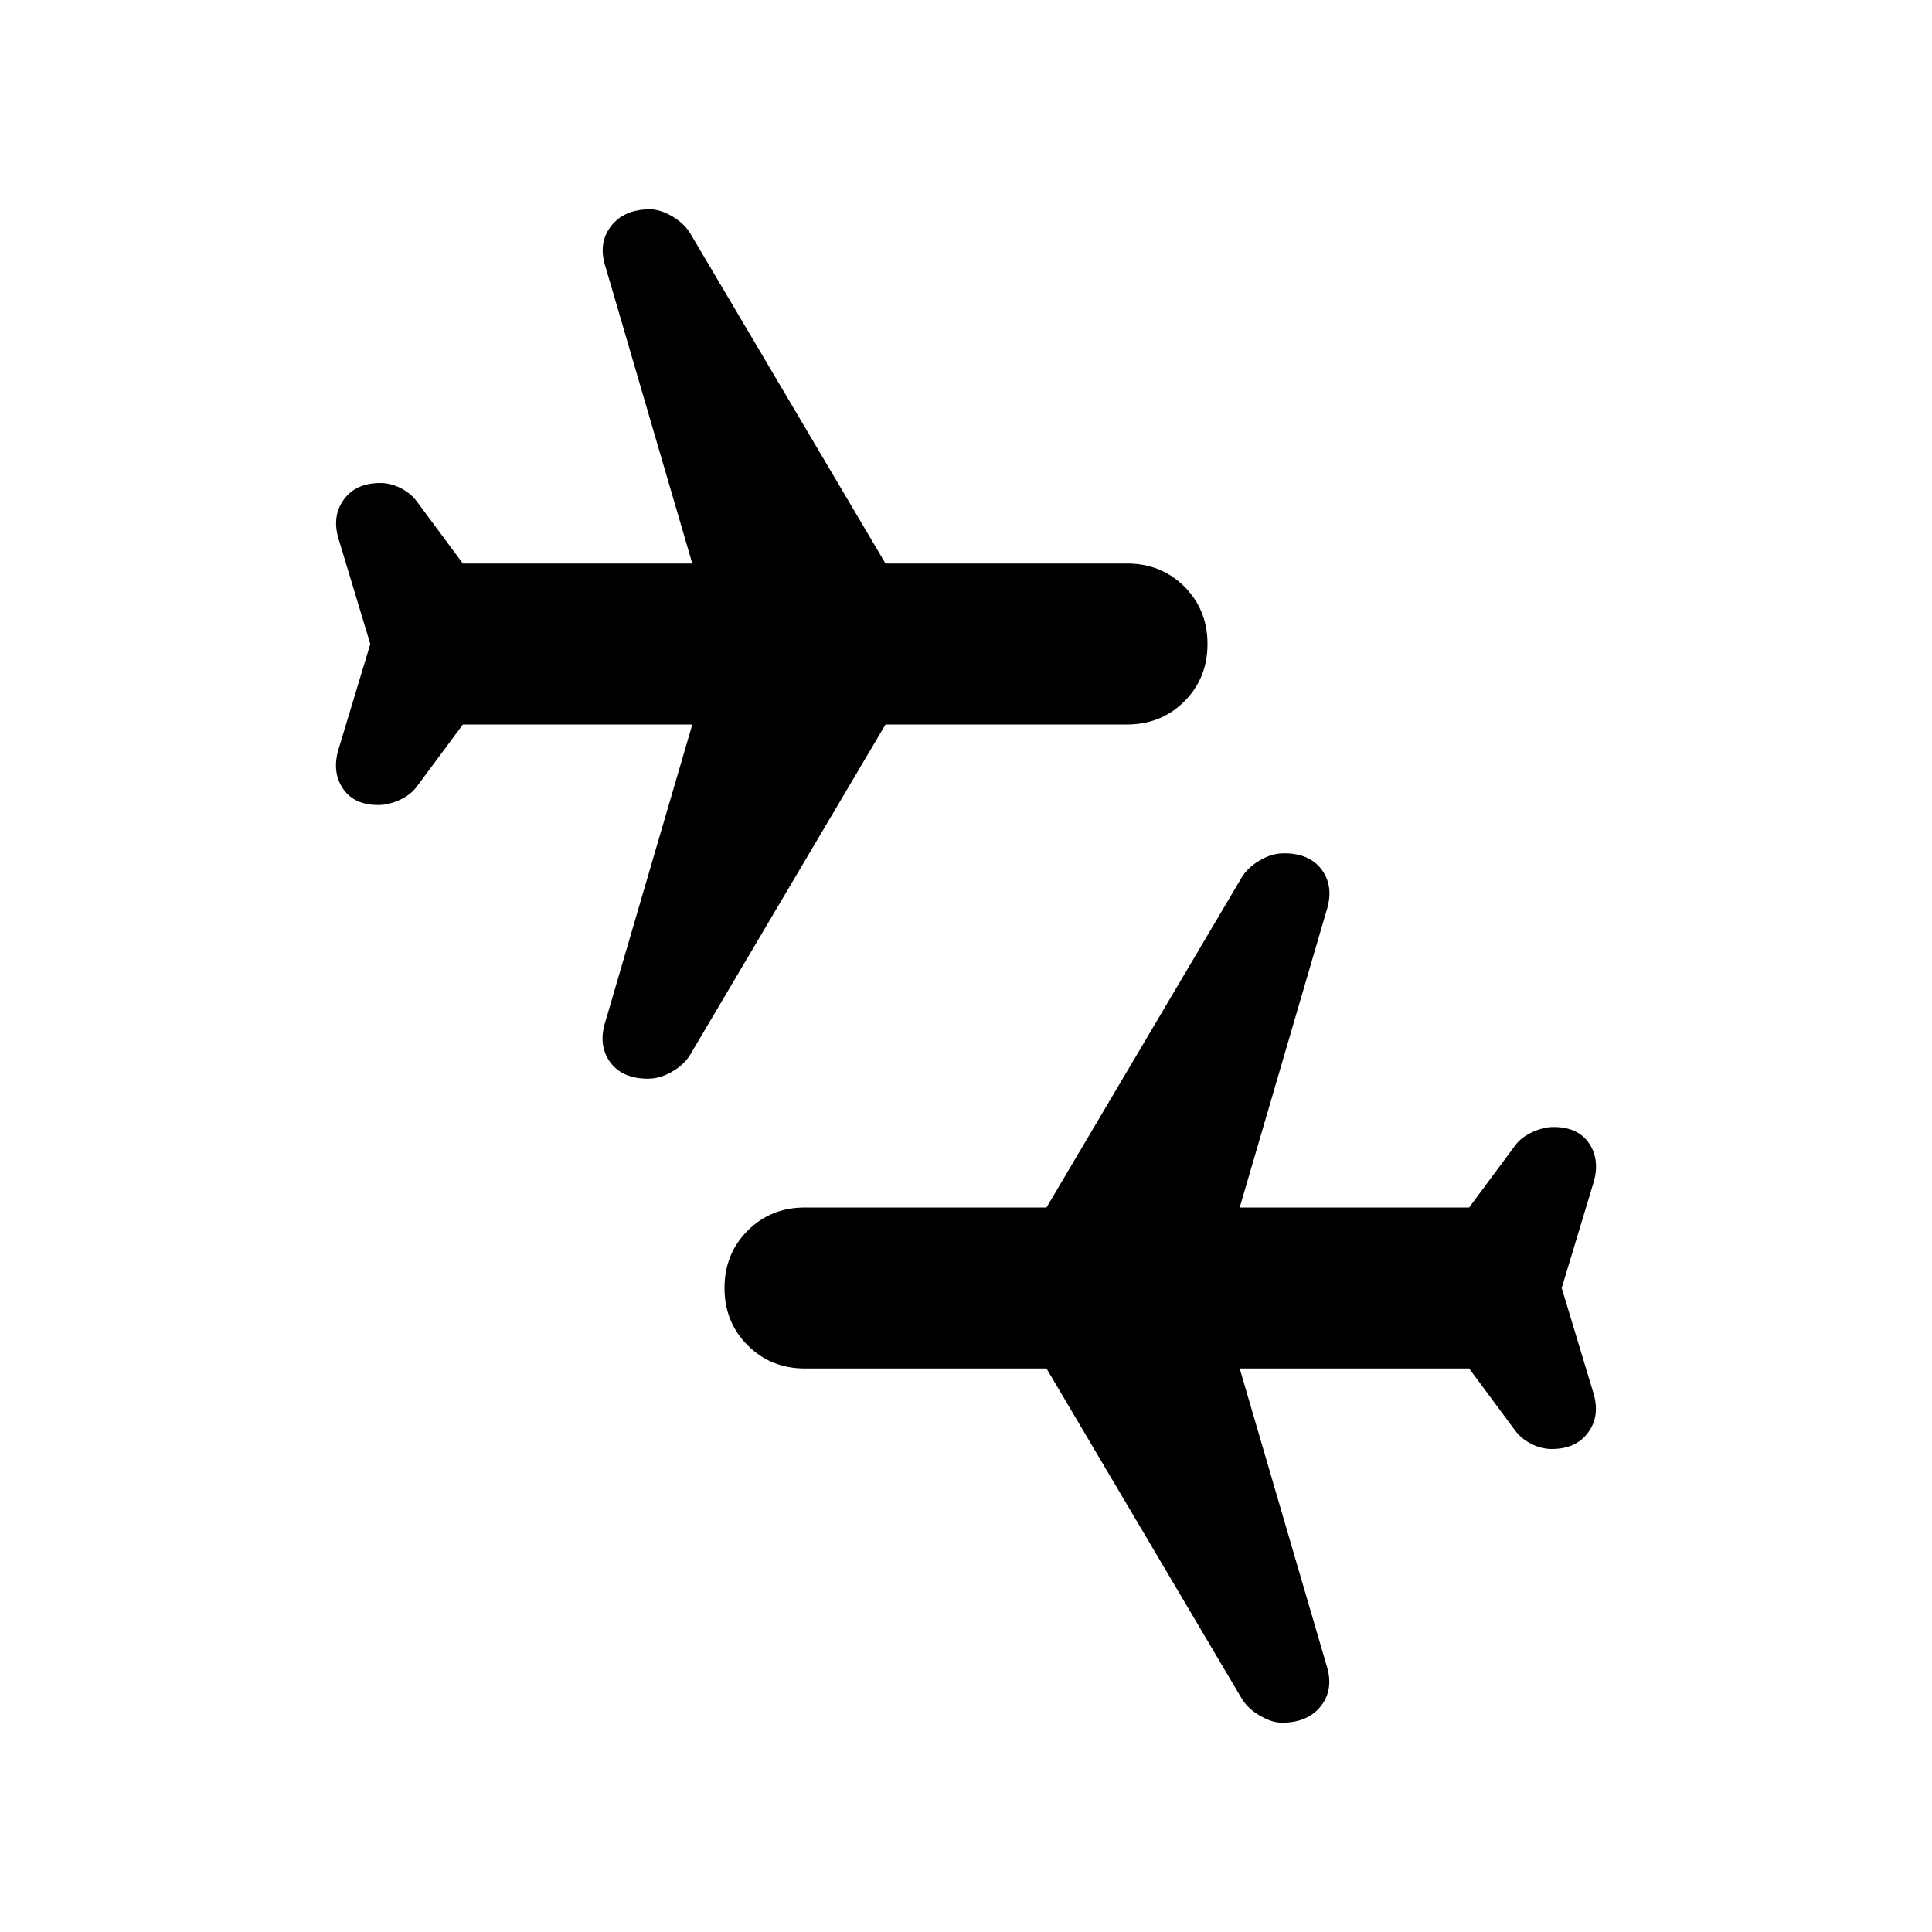 <svg xmlns="http://www.w3.org/2000/svg" height="24" width="24"><path d="M15.925 21.4Q15.8 21.4 15.65 21.312Q15.5 21.225 15.425 21.1L13 17H10Q9.575 17 9.288 16.712Q9 16.425 9 16Q9 15.575 9.288 15.287Q9.575 15 10 15H13L15.425 10.9Q15.5 10.775 15.65 10.688Q15.8 10.6 15.95 10.6Q16.275 10.6 16.425 10.812Q16.575 11.025 16.475 11.325L15.4 15H18.25L18.825 14.225Q18.9 14.125 19.038 14.062Q19.175 14 19.3 14Q19.6 14 19.738 14.2Q19.875 14.4 19.8 14.675L19.4 16L19.8 17.325Q19.875 17.6 19.725 17.8Q19.575 18 19.275 18Q19.15 18 19.025 17.938Q18.9 17.875 18.825 17.775L18.25 17H15.4L16.475 20.675Q16.575 20.975 16.413 21.188Q16.25 21.4 15.925 21.4ZM8.05 13.4Q7.725 13.4 7.575 13.188Q7.425 12.975 7.525 12.675L8.6 9H5.75L5.175 9.775Q5.1 9.875 4.963 9.938Q4.825 10 4.7 10Q4.4 10 4.263 9.8Q4.125 9.6 4.2 9.325L4.6 8L4.2 6.675Q4.125 6.4 4.275 6.2Q4.425 6 4.725 6Q4.85 6 4.975 6.062Q5.1 6.125 5.175 6.225L5.75 7H8.6L7.525 3.325Q7.425 3.025 7.588 2.812Q7.75 2.6 8.075 2.6Q8.2 2.6 8.35 2.687Q8.5 2.775 8.575 2.9L11 7H14Q14.425 7 14.713 7.287Q15 7.575 15 8Q15 8.425 14.713 8.712Q14.425 9 14 9H11L8.575 13.1Q8.5 13.225 8.35 13.312Q8.2 13.4 8.05 13.4Z"/></svg>